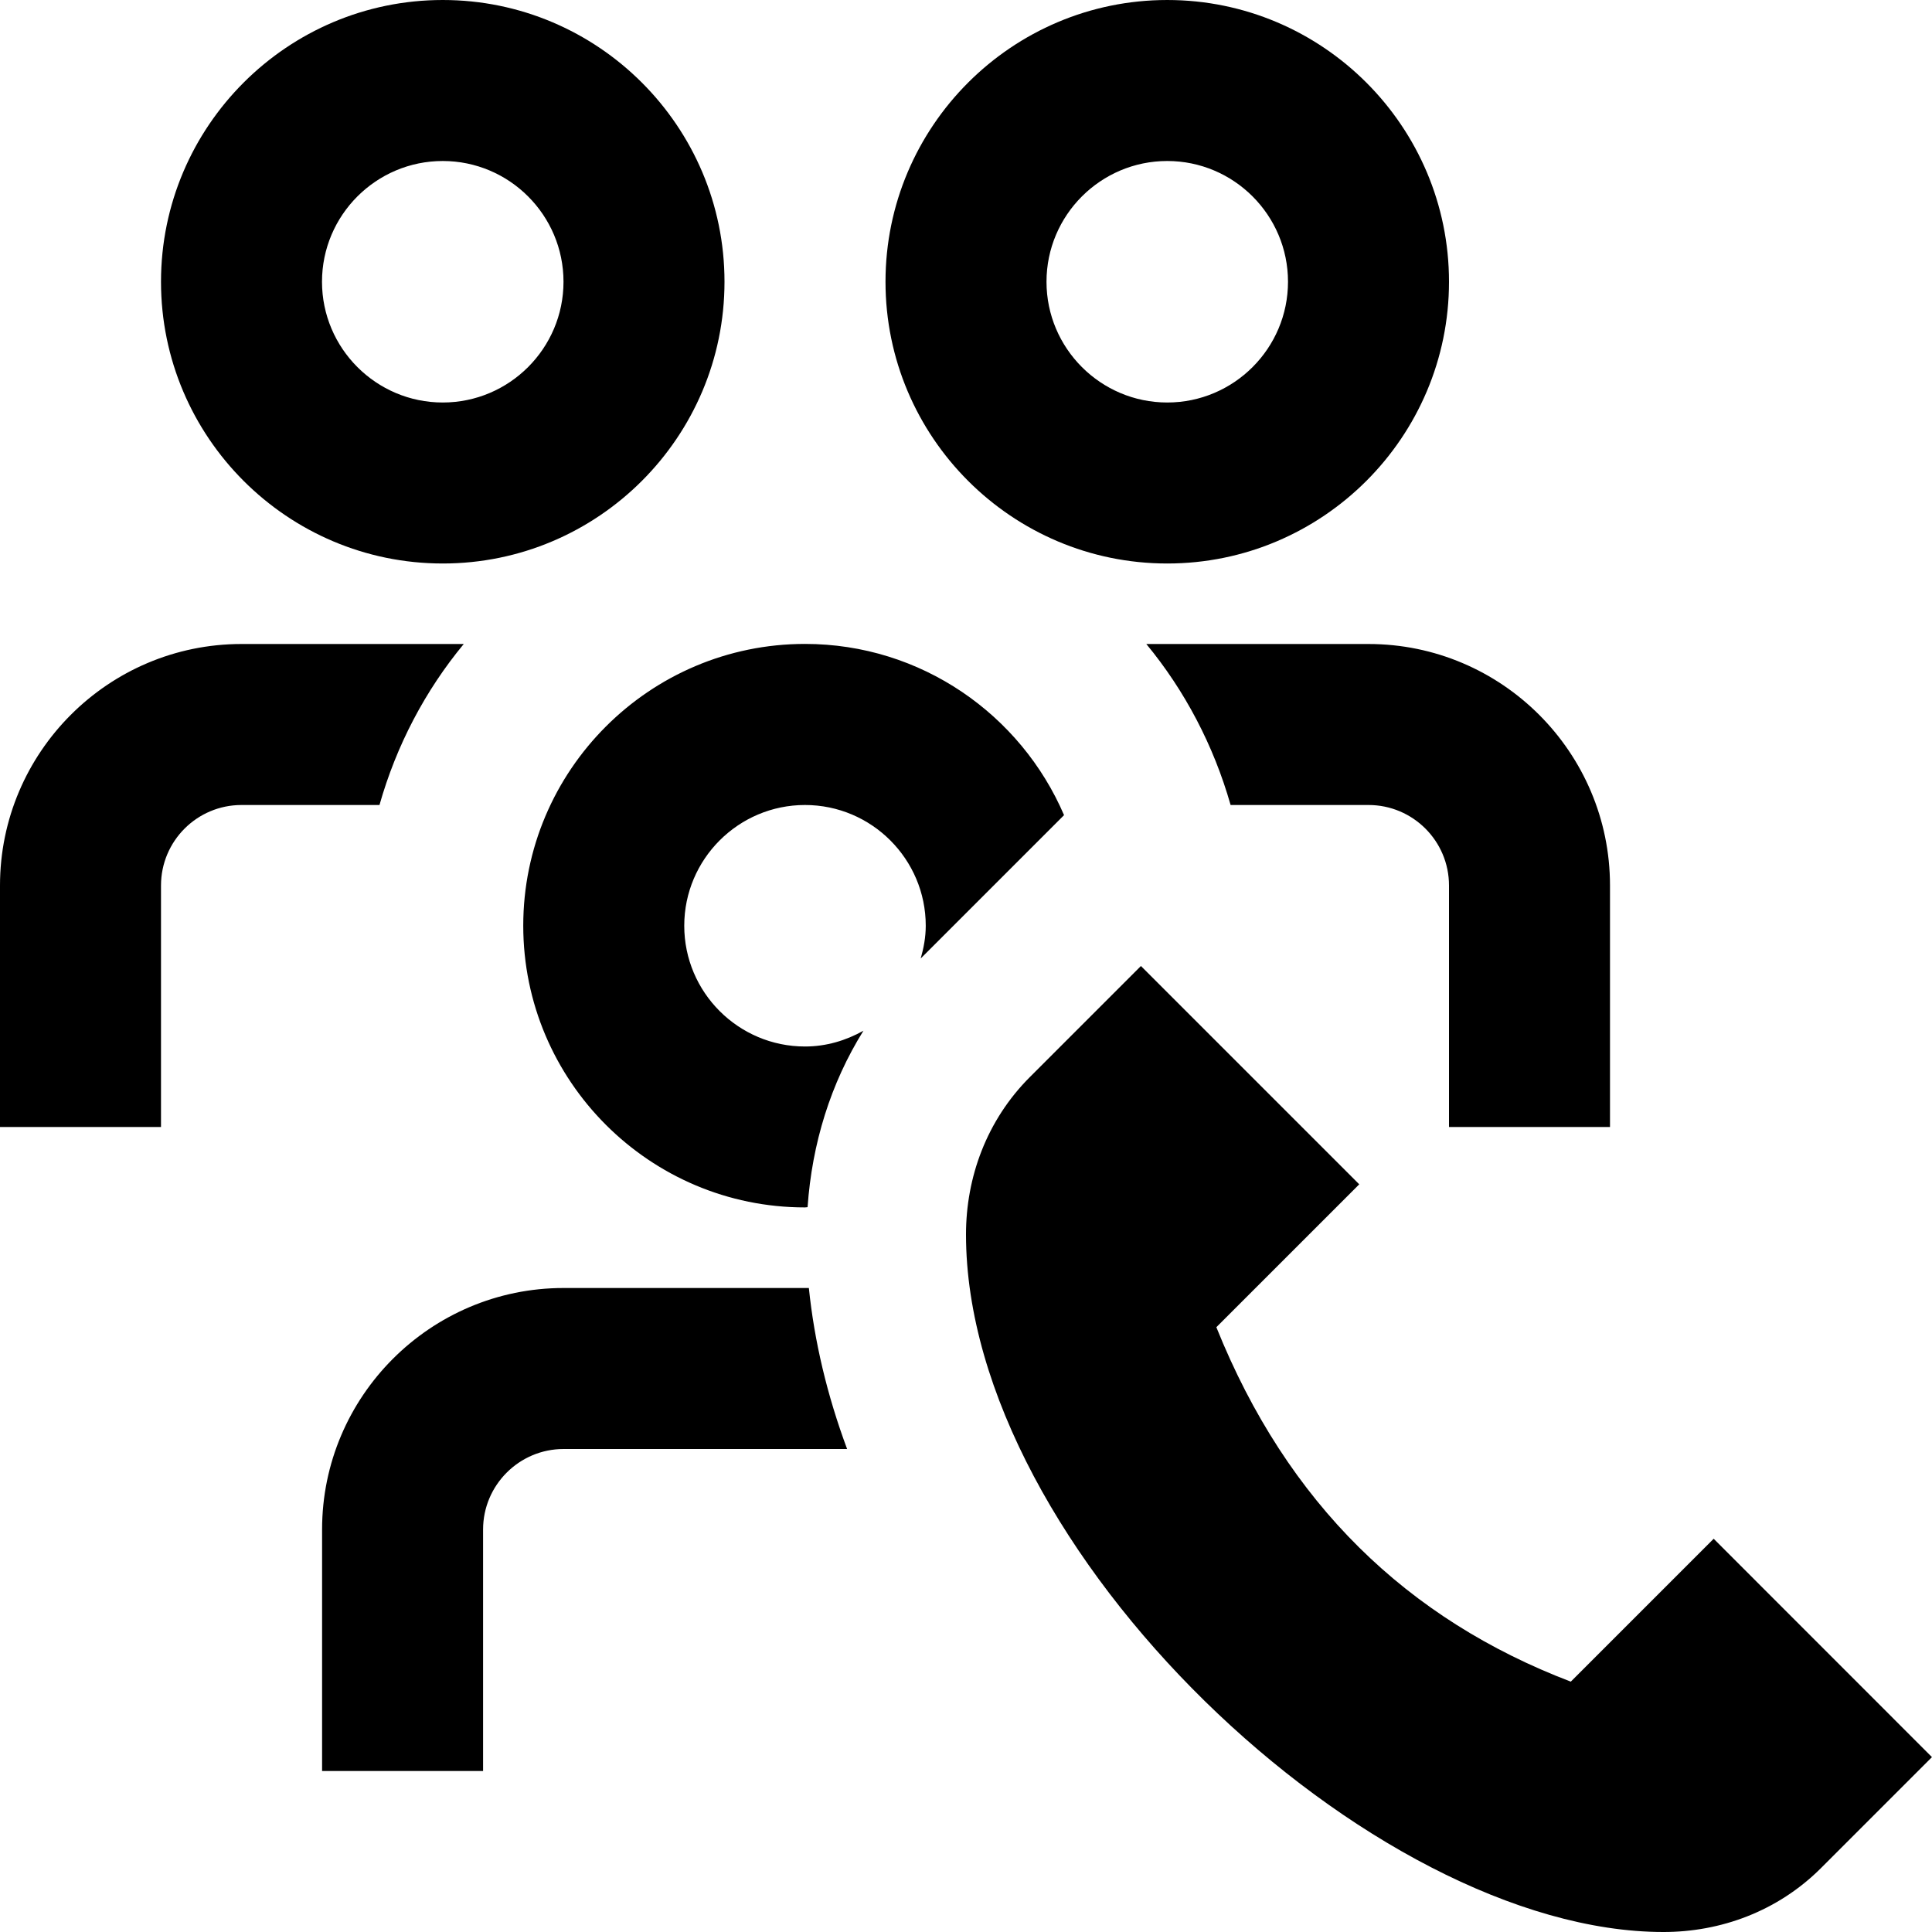 <?xml version="1.0" encoding="UTF-8"?>
<svg xmlns="http://www.w3.org/2000/svg" id="Layer_1" data-name="Layer 1" viewBox="0 0 24 24">
  <path d="m5.5,7c1.93,0,3.5-1.57,3.5-3.5S7.43,0,5.5,0s-3.5,1.57-3.5,3.5,1.57,3.5,3.5,3.5Zm0-5c.827,0,1.5.673,1.5,1.5s-.673,1.5-1.5,1.5-1.5-.673-1.5-1.5.673-1.5,1.5-1.5Zm9,5c1.93,0,3.5-1.57,3.5-3.5s-1.57-3.5-3.5-3.5-3.5,1.57-3.5,3.5,1.57,3.5,3.5,3.5Zm0-5c.827,0,1.5.673,1.5,1.5s-.673,1.5-1.5,1.5-1.5-.673-1.5-1.5.673-1.5,1.5-1.5ZM4.713,10h-1.713c-.552,0-1,.448-1,1v3H0v-3c0-1.654,1.346-3,3-3h2.761c-.479.579-.837,1.259-1.047,2Zm12.287-2c1.654,0,3,1.346,3,3v3h-2v-3c0-.552-.448-1-1-1h-1.713c-.211-.741-.569-1.421-1.047-2h2.761Zm7,13.827l-1.378,1.378c-.539.539-1.249.795-1.957.795-3.634,0-8.665-4.752-8.665-8.665,0-.708.255-1.418.795-1.957l1.378-1.378,2.712,2.712-1.775,1.775c.882,2.195,2.376,3.63,4.403,4.403l1.775-1.775h0s2.712,2.713,2.712,2.713Zm-12.563-9.919c.037-.13.063-.265.063-.408,0-.827-.673-1.5-1.5-1.5s-1.5.673-1.5,1.5.673,1.5,1.5,1.5c.265,0,.51-.075.726-.196-.408.654-.639,1.402-.694,2.192-.011,0-.021.003-.032.003-1.93,0-3.5-1.57-3.5-3.5s1.57-3.5,3.5-3.5c1.442,0,2.682.878,3.218,2.127l-1.781,1.781Zm-1.389,4.092c.068.662.227,1.333.475,2h-3.522c-.551,0-1,.449-1,1v3h-2v-3c0-1.654,1.346-3,3-3h3.048Z"/>
</svg>
